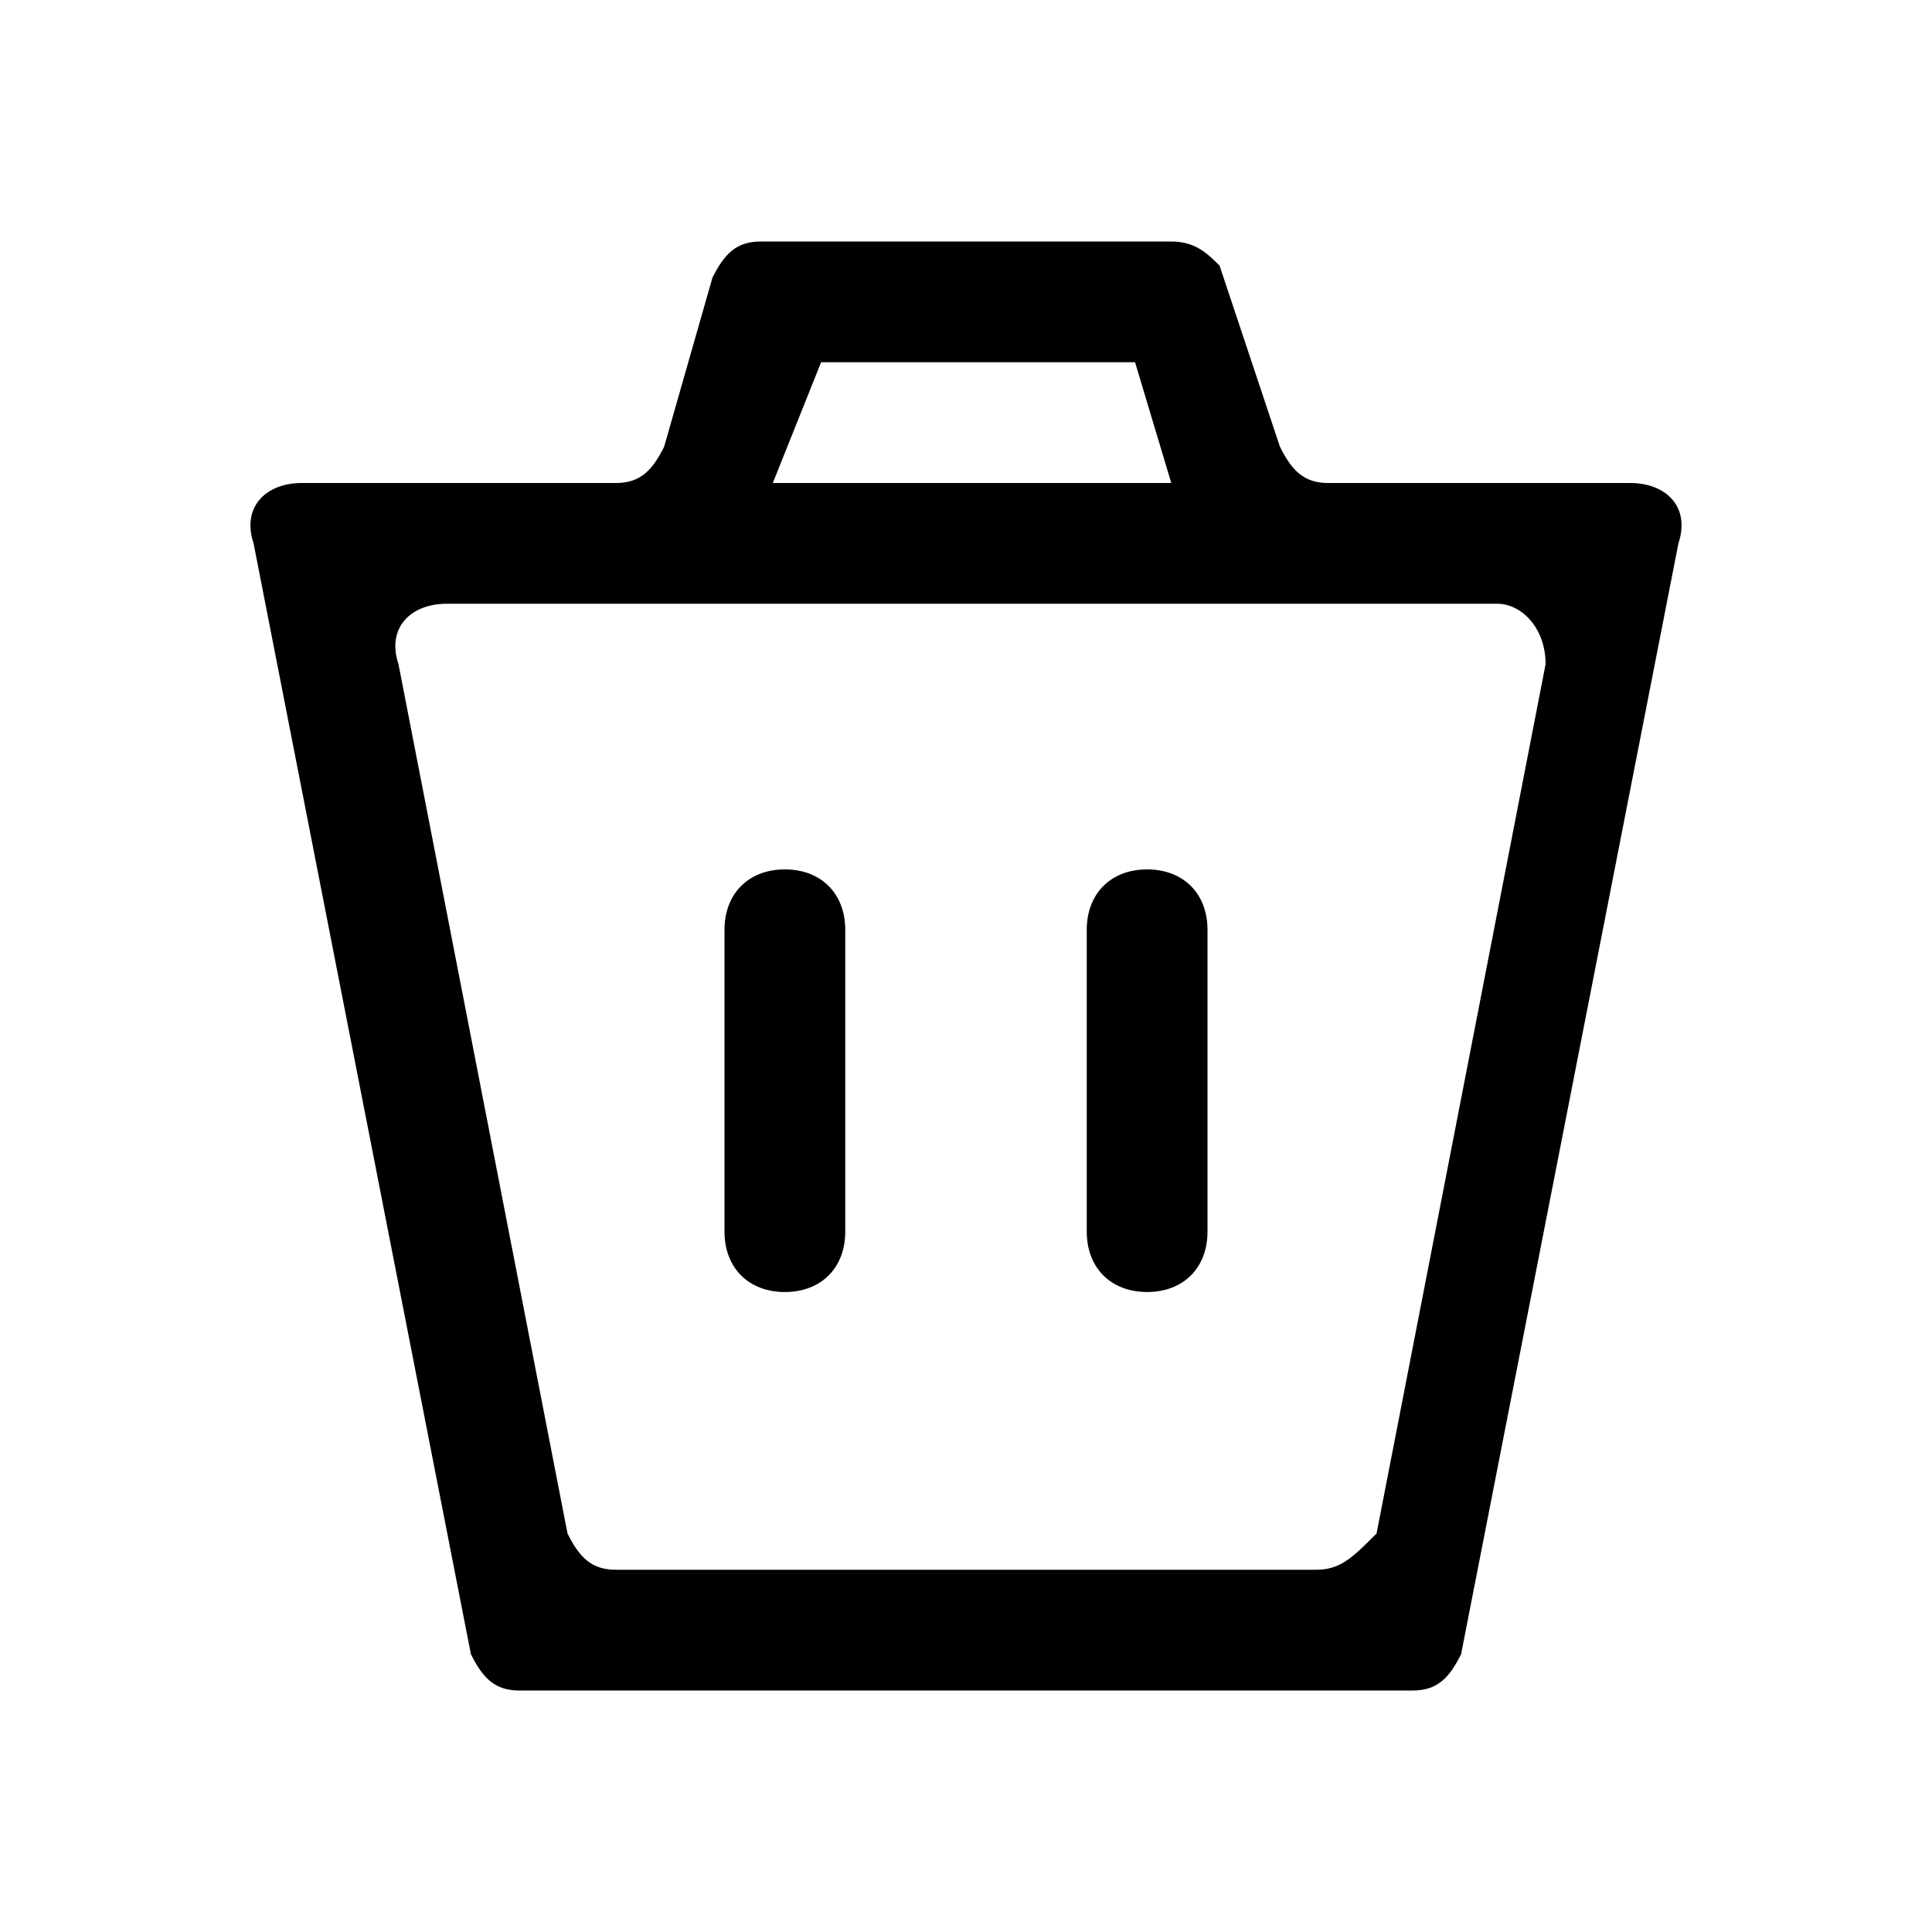 <?xml version="1.0" encoding="utf-8"?>
<!-- Generator: Adobe Illustrator 22.1.0, SVG Export Plug-In . SVG Version: 6.00 Build 0)  -->
<svg version="1.1" id="Layer_1" xmlns="http://www.w3.org/2000/svg" xmlns:xlink="http://www.w3.org/1999/xlink" x="0px" y="0px"
	 viewBox="0 0 16 16" style="enable-background:new 0 0 16 16;" xml:space="preserve">
<g>
	<path d="M13.5,4H11c-0.2,0-0.3-0.1-0.4-0.3l-0.5-1.5C10,2.1,9.9,2,9.7,2H6.3C6.1,2,6,2.1,5.9,2.3L5.5,3.7C5.4,3.9,5.3,4,5.1,4H2.5
		C2.2,4,2,4.2,2.1,4.5l1.8,9.2C4,13.9,4.1,14,4.3,14h7.4c0.2,0,0.3-0.1,0.4-0.3l1.8-9.2C14,4.2,13.8,4,13.5,4z M6.8,3h2.6l0.3,1H6.4
		L6.8,3z M11.4,12.7c-0.2,0.2-0.3,0.3-0.5,0.3H5.1c-0.2,0-0.3-0.1-0.4-0.3L3.3,5.5C3.2,5.2,3.4,5,3.7,5h8.7c0.2,0,0.4,0.2,0.4,0.5
		L11.4,12.7z"/>
	<path d="M6.5,7.2C6.2,7.2,6,7.4,6,7.7v2.5c0,0.3,0.2,0.5,0.5,0.5S7,10.5,7,10.2V7.7C7,7.4,6.8,7.2,6.5,7.2z"/>
	<path d="M9.5,7.2C9.2,7.2,9,7.4,9,7.7v2.5c0,0.3,0.2,0.5,0.5,0.5s0.5-0.2,0.5-0.5V7.7C10,7.4,9.8,7.2,9.5,7.2z"/>
</g>
</svg>
